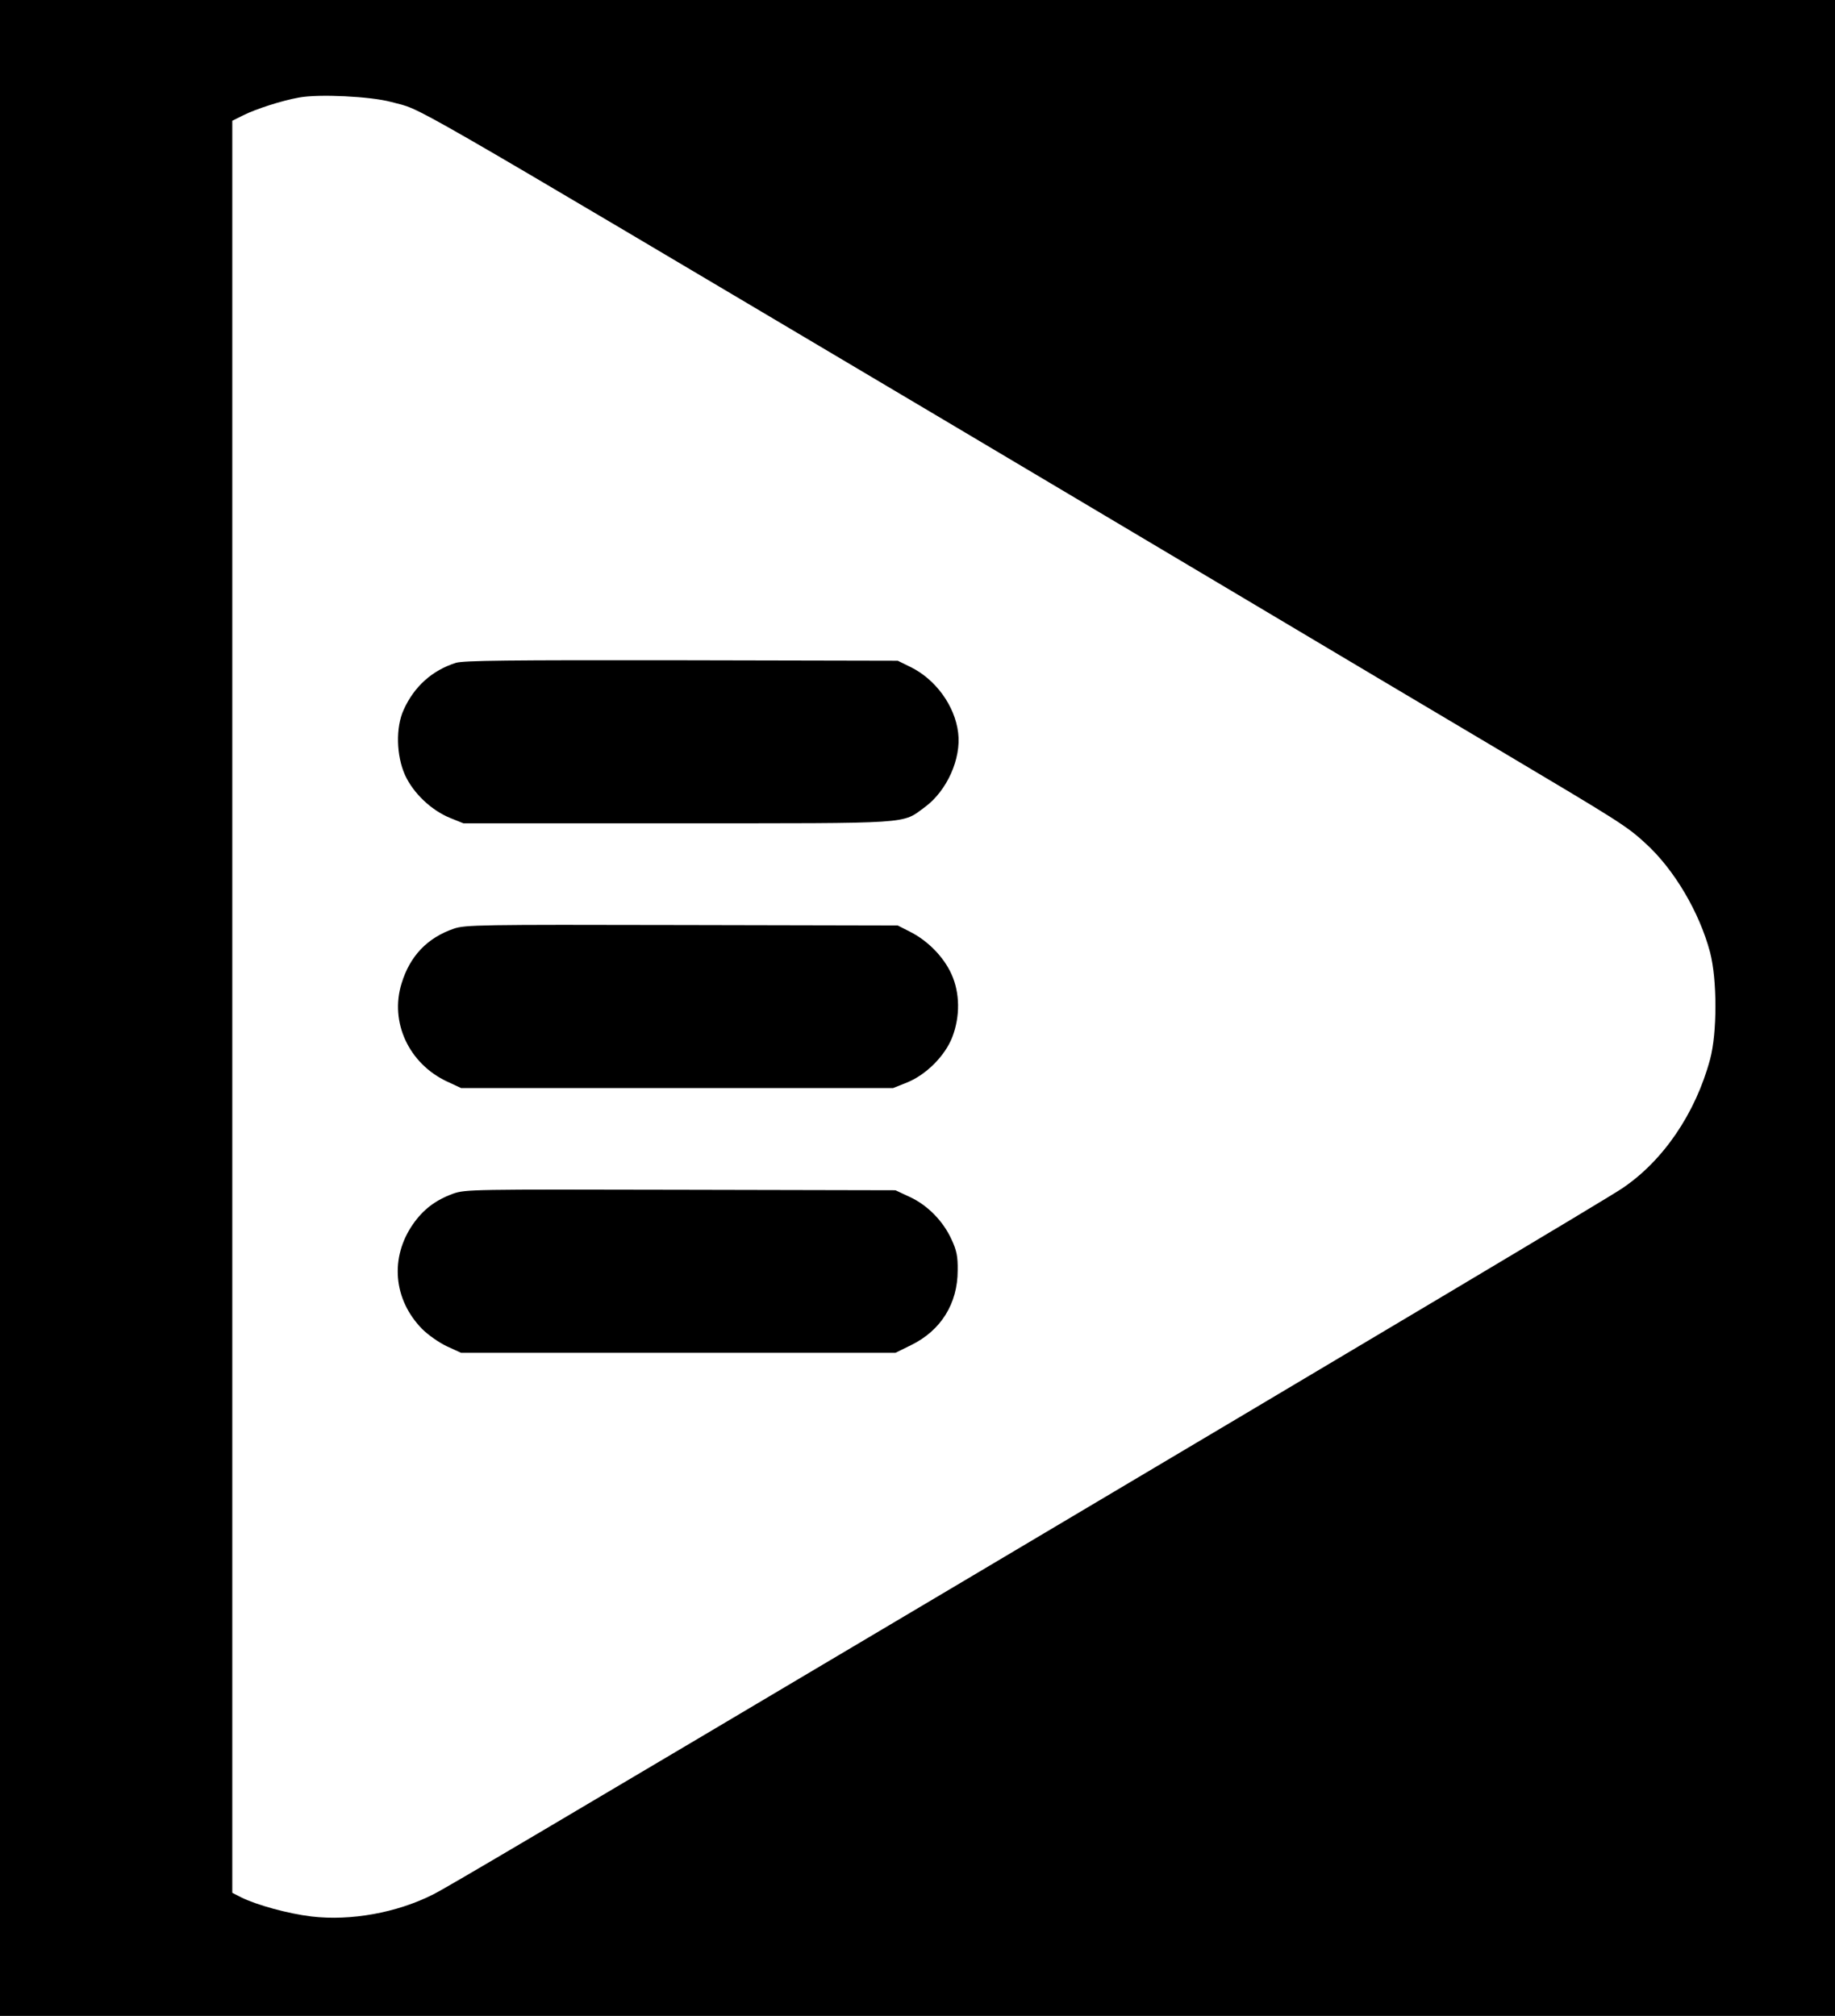<?xml version="1.0" standalone="no"?>
<!DOCTYPE svg PUBLIC "-//W3C//DTD SVG 20010904//EN"
 "http://www.w3.org/TR/2001/REC-SVG-20010904/DTD/svg10.dtd">
<svg version="1.0" xmlns="http://www.w3.org/2000/svg"
 width="790pt" height="868pt" viewBox="0 0 790 868"
 preserveAspectRatio="xMidYMid meet">
<g transform="translate(0,868) scale(0.1,-0.1)"
fill="#000000" stroke="none">
<path d="M0 4340 l0 -4340 3950 0 3950 0 0 4340 0 4340 -3950 0 -3950 0 0
-4340z m1684 3901 c145 -40 -39 66 2346 -1349 338 -201 919 -546 1290 -767
371 -221 882 -525 1135 -675 516 -307 549 -327 630 -402 122 -111 231 -295
277 -468 31 -118 31 -348 0 -462 -63 -233 -202 -436 -377 -554 -58 -40 -1028
-618 -2815 -1679 -1858 -1103 -2247 -1333 -2305 -1362 -156 -79 -355 -115
-524 -95 -100 12 -236 49 -304 83 l-37 19 0 3815 0 3815 48 24 c54 27 166 63
239 76 85 16 309 5 397 -19z"/>
<path d="M1963 5826 c-102 -32 -180 -102 -225 -202 -35 -76 -32 -198 6 -282
36 -78 113 -151 194 -184 l57 -23 920 0 c1027 0 966 -4 1067 70 95 70 157 209
143 320 -14 116 -97 230 -205 283 l-55 27 -930 2 c-749 1 -938 -1 -972 -11z"/>
<path d="M1953 4681 c-113 -39 -188 -117 -224 -235 -52 -167 31 -346 196 -423
l60 -28 930 0 930 0 60 24 c82 33 164 115 195 196 34 89 33 190 -4 271 -33 73
-100 142 -176 181 l-55 28 -930 2 c-875 2 -933 1 -982 -16z"/>
<path d="M1950 3540 c-76 -28 -128 -68 -172 -131 -100 -144 -85 -324 39 -451
26 -26 73 -59 107 -75 l61 -28 935 0 935 0 67 33 c129 63 201 179 201 322 1
60 -5 87 -26 132 -36 80 -104 149 -180 184 l-62 29 -925 2 c-900 2 -926 2
-980 -17z"/>
</g>
</svg>
